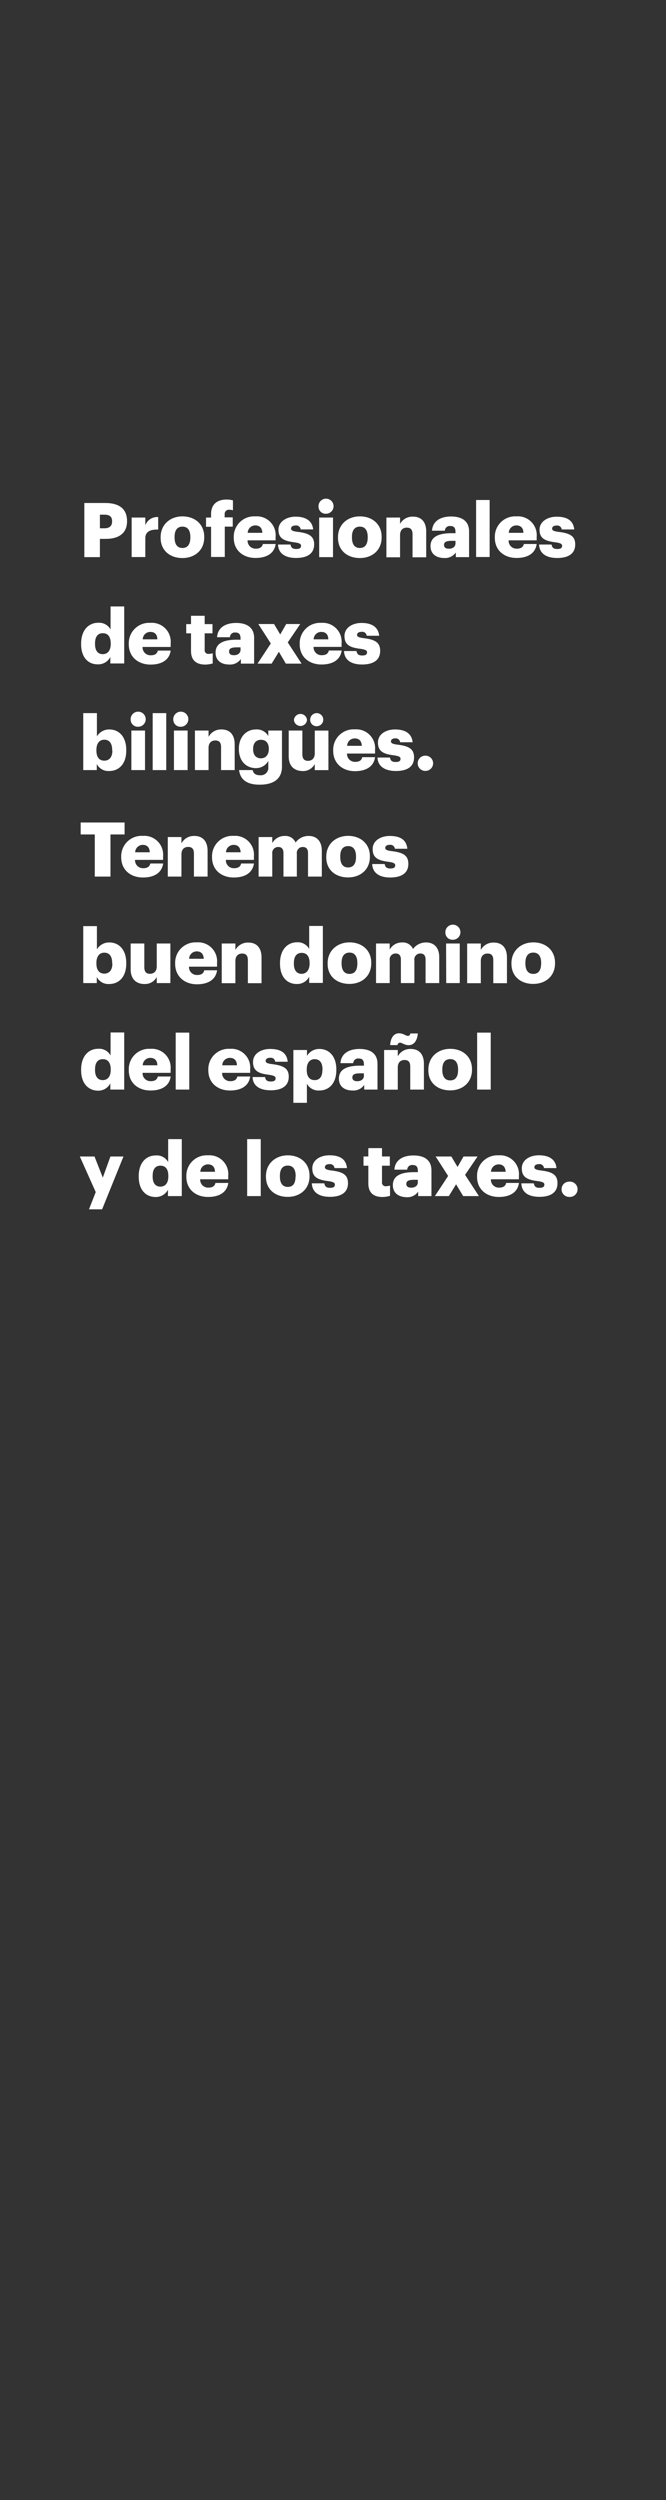 <svg xmlns="http://www.w3.org/2000/svg" viewBox="0 0 160 600"><rect x="0" y="0" width="160" height="600" fill="#333333" stroke="none"/><title>H124</title><g id="Layer_2" data-name="Layer 2"><g id="Rect"><rect width="160" height="600" fill="none"/></g><g id="H124"><g id="Profesionales_de_taxes_bilingües._Tenemos_buen_domino_del_españ" data-name="Profesionales de taxes bilingües. Tenemos buen domino del españ"><path d="M20.26,120.72h5c3.59,0,5.26,1.58,5.26,4.34v.08c0,2.72-1.85,4.19-5.09,4.19H24v4.38H20.26Zm4.82,6.07c1.21,0,1.85-.56,1.85-1.64v-.07c0-1.11-.66-1.56-1.83-1.56H24v3.27Z" fill="#fff"/><path d="M31.63,124.21h3.28v1.89a3,3,0,0,1,3.09-2v3c-2-.06-3.09.56-3.09,2.08v4.51H31.63Z" fill="#fff"/><path d="M38.59,129.08v-.15c0-3.05,2.29-5,5.25-5s5.22,1.87,5.22,4.88V129c0,3.08-2.29,4.93-5.24,4.93S38.59,132.15,38.59,129.08Zm7.14-.06v-.14c0-1.6-.64-2.49-1.89-2.49s-1.9.85-1.9,2.45V129c0,1.63.64,2.52,1.9,2.52S45.73,130.6,45.73,129Z" fill="#fff"/><path d="M50.71,126.43H49.5v-2.22h1.21v-.83c0-2.37,1.48-3.49,3.75-3.49a5.86,5.86,0,0,1,1.5.2v2.38a2.81,2.81,0,0,0-.9-.13,1,1,0,0,0-1.09,1v.83h1.94v2.22H54v7.28H50.71Z" fill="#fff"/><path d="M56.16,129.08v-.15a4.88,4.88,0,0,1,5.18-5,4.52,4.52,0,0,1,4.87,4.9v.85H59.48a1.9,1.9,0,0,0,2,2c1.08,0,1.54-.49,1.67-1.12h3.07c-.29,2.14-2,3.35-4.85,3.35S56.16,132.18,56.16,129.08Zm6.87-1.2c-.06-1.15-.62-1.78-1.69-1.78a1.81,1.81,0,0,0-1.83,1.78Z" fill="#fff"/><path d="M66.8,130.69h3c.11.69.42,1.07,1.35,1.07s1.17-.3,1.17-.78-.45-.67-1.77-.85c-2.56-.33-3.65-1.07-3.65-3S68.81,124,71,124s4,.8,4.23,3.06h-3a1.07,1.07,0,0,0-1.23-.94c-.71,0-1.08.31-1.08.75s.44.63,1.61.78c2.66.32,3.94,1,3.94,3,0,2.25-1.68,3.26-4.34,3.26S66.87,132.8,66.8,130.69Z" fill="#fff"/><path d="M76.52,121.63a1.81,1.81,0,1,1,1.79,1.67A1.71,1.71,0,0,1,76.52,121.63Zm.16,2.58H80v9.5H76.68Z" fill="#fff"/><path d="M81.2,129.08v-.15c0-3.05,2.29-5,5.26-5s5.22,1.87,5.22,4.88V129c0,3.08-2.29,4.93-5.24,4.93S81.2,132.15,81.2,129.08Zm7.14-.06v-.14c0-1.6-.64-2.49-1.88-2.49s-1.91.85-1.91,2.45V129c0,1.63.65,2.52,1.91,2.52S88.34,130.6,88.34,129Z" fill="#fff"/><path d="M92.83,124.21h3.28v1.53A3.38,3.38,0,0,1,99.26,124c1.85,0,3.13,1.14,3.13,3.57v6.18H99.11v-5.52c0-1.07-.42-1.6-1.37-1.6s-1.63.58-1.63,1.8v5.32H92.83Z" fill="#fff"/><path d="M103.43,131.07c0-2.23,1.9-3.1,5.09-3.1h.91v-.22c0-.91-.22-1.51-1.26-1.51a1.17,1.17,0,0,0-1.3,1.13h-3.08c.15-2.29,2-3.41,4.58-3.41s4.32,1.07,4.32,3.59v6.16h-3.18V132.6a3.16,3.16,0,0,1-2.84,1.32C105,133.92,103.43,133.09,103.43,131.07Zm6-.69v-.58h-.86c-1.32,0-1.9.26-1.9,1,0,.54.36.89,1.13.89C108.74,131.73,109.43,131.2,109.43,130.38Z" fill="#fff"/><path d="M114.38,120h3.25v13.68h-3.25Z" fill="#fff"/><path d="M118.88,129.08v-.15a4.88,4.88,0,0,1,5.18-5,4.52,4.52,0,0,1,4.87,4.9v.85h-6.74a1.9,1.9,0,0,0,2,2c1.08,0,1.54-.49,1.66-1.12h3.08c-.29,2.14-2,3.35-4.85,3.35S118.88,132.18,118.88,129.08Zm6.86-1.2c0-1.15-.62-1.78-1.68-1.78a1.81,1.81,0,0,0-1.83,1.78Z" fill="#fff"/><path d="M129.51,130.69h3c.11.69.43,1.07,1.36,1.07s1.17-.3,1.17-.78-.46-.67-1.77-.85c-2.57-.33-3.65-1.07-3.65-3s1.89-3.12,4.1-3.12c2.37,0,4,.8,4.23,3.06h-3a1.07,1.07,0,0,0-1.23-.94c-.71,0-1.08.31-1.08.75s.44.63,1.61.78c2.66.32,3.94,1,3.94,3,0,2.25-1.69,3.26-4.34,3.26S129.59,132.8,129.51,130.69Z" fill="#fff"/><path d="M19.49,154.62v-.15c0-3.23,1.8-5,4.07-5a3.12,3.12,0,0,1,3,1.6v-5.52h3.28v13.68H26.51v-1.55a3.24,3.24,0,0,1-3,1.76C21.31,159.48,19.49,157.9,19.49,154.62Zm7.11-.06v-.14c0-1.6-.68-2.45-1.89-2.45s-1.88.81-1.88,2.47v.14c0,1.6.71,2.42,1.85,2.42S26.6,156.18,26.6,154.56Z" fill="#fff"/><path d="M30.94,154.64v-.15a4.88,4.88,0,0,1,5.18-5A4.53,4.53,0,0,1,41,154.42v.85H34.25a1.9,1.9,0,0,0,2,2c1.08,0,1.53-.49,1.66-1.13H41c-.29,2.15-2,3.36-4.85,3.36S30.94,157.74,30.94,154.64Zm6.86-1.2c0-1.15-.62-1.78-1.68-1.78a1.81,1.81,0,0,0-1.83,1.78Z" fill="#fff"/><path d="M45.89,156.21V152H44.74v-2.21h1.15v-2h3.28v2h1.88V152H49.17v3.93a.87.87,0,0,0,1,1,2.45,2.45,0,0,0,.93-.17v2.47a6.86,6.86,0,0,1-1.81.27C47.1,159.48,45.89,158.45,45.89,156.21Z" fill="#fff"/><path d="M51.79,156.63c0-2.23,1.9-3.1,5.09-3.1h.91v-.22c0-.91-.22-1.51-1.26-1.51a1.17,1.17,0,0,0-1.3,1.13H52.15c.15-2.29,2-3.42,4.58-3.42s4.32,1.08,4.32,3.6v6.16H57.87v-1.11A3.17,3.17,0,0,1,55,159.48C53.31,159.48,51.79,158.65,51.79,156.63Zm6-.69v-.58h-.86c-1.32,0-1.9.26-1.9,1,0,.54.36.89,1.13.89C57.1,157.29,57.79,156.76,57.79,155.94Z" fill="#fff"/><path d="M65.06,154.44l-3-4.67h3.78l1.48,2.5,1.44-2.5h3.37l-3,4.41,3.32,5.09H68.67L67,156.43l-1.74,2.84H61.87Z" fill="#fff"/><path d="M72,154.64v-.15a4.89,4.89,0,0,1,5.19-5,4.53,4.53,0,0,1,4.87,4.91v.85H75.33a1.9,1.9,0,0,0,2,2c1.08,0,1.54-.49,1.67-1.13h3.08c-.3,2.15-2,3.36-4.86,3.36S72,157.74,72,154.64Zm6.87-1.2c0-1.15-.62-1.78-1.68-1.78a1.82,1.82,0,0,0-1.84,1.78Z" fill="#fff"/><path d="M82.65,156.25h3c.11.69.42,1.07,1.36,1.07s1.17-.31,1.17-.78-.46-.67-1.78-.85c-2.56-.33-3.64-1.07-3.64-3.05s1.88-3.13,4.1-3.13,4,.8,4.23,3.07h-3a1.06,1.06,0,0,0-1.22-.94c-.72,0-1.09.31-1.09.74s.44.64,1.62.78c2.65.33,3.93,1,3.93,3.05,0,2.26-1.68,3.27-4.34,3.27S82.72,158.36,82.65,156.25Z" fill="#fff"/><path d="M23.25,183.35v1.47H20V171.15h3.28v5.59a3.4,3.4,0,0,1,3-1.67c2.24,0,4.05,1.67,4.05,4.92v.15c0,3.27-1.81,4.9-4.07,4.9A3.1,3.1,0,0,1,23.25,183.35Zm3.7-3.21V180c0-1.67-.74-2.47-1.89-2.47s-1.9.86-1.9,2.46v.14c0,1.62.71,2.43,1.9,2.43S27,181.7,27,180.14Z" fill="#fff"/><path d="M31.39,172.75a1.81,1.81,0,1,1,1.8,1.67A1.71,1.71,0,0,1,31.39,172.75Zm.17,2.58h3.28v9.49H31.56Z" fill="#fff"/><path d="M36.68,171.15h3.26v13.67H36.68Z" fill="#fff"/><path d="M41.63,172.75a1.81,1.81,0,1,1,1.79,1.67A1.71,1.71,0,0,1,41.63,172.75Zm.16,2.58h3.28v9.49H41.79Z" fill="#fff"/><path d="M46.83,175.33H50.1v1.52a3.4,3.4,0,0,1,3.15-1.78c1.85,0,3.13,1.15,3.13,3.58v6.17H53.11V179.3c0-1.07-.43-1.59-1.38-1.59s-1.63.58-1.63,1.79v5.32H46.83Z" fill="#fff"/><path d="M57.44,184.82H60.7c.15.69.57,1.24,1.76,1.24a1.8,1.8,0,0,0,2-2v-1.45a3.35,3.35,0,0,1-3,1.74c-2.24,0-4.07-1.63-4.07-4.56v-.14c0-2.8,1.81-4.58,4.07-4.58a3.12,3.12,0,0,1,3,1.6v-1.34h3.28V184c0,2.83-1.89,4.32-5.31,4.32C59.2,188.35,57.7,187,57.44,184.82Zm7.14-5v-.13c0-1.31-.67-2.14-1.88-2.14s-1.89.85-1.89,2.16v.14c0,1.31.7,2.15,1.87,2.15S64.58,181.12,64.58,179.78Z" fill="#fff"/><path d="M69.36,181.52v-6.19h3.28V181c0,1.07.42,1.6,1.35,1.6s1.63-.58,1.63-1.8v-5.46H78.9v9.49H75.62v-1.47a3.14,3.14,0,0,1-3,1.69C70.73,185,69.36,183.92,69.36,181.52Zm1.26-8.73a1.57,1.57,0,0,1,3.13,0,1.57,1.57,0,0,1-3.13,0Zm3.9,0a1.57,1.57,0,1,1,1.56,1.5A1.52,1.52,0,0,1,74.52,172.79Z" fill="#fff"/><path d="M80.05,180.19v-.14a4.88,4.88,0,0,1,5.18-5A4.53,4.53,0,0,1,90.1,180v.85H83.36a1.92,1.92,0,0,0,2,2c1.08,0,1.54-.49,1.67-1.13H90.1c-.29,2.15-2,3.36-4.85,3.36S80.05,183.3,80.05,180.19ZM86.92,179c-.06-1.15-.63-1.78-1.69-1.78A1.81,1.81,0,0,0,83.4,179Z" fill="#fff"/><path d="M90.69,181.81h3c.11.69.42,1.07,1.35,1.07s1.18-.31,1.18-.78-.46-.67-1.78-.85c-2.56-.33-3.64-1.07-3.64-3.05s1.88-3.13,4.1-3.13,4,.8,4.23,3.07h-3A1.07,1.07,0,0,0,95,177.2c-.71,0-1.08.31-1.08.74s.44.64,1.61.78c2.66.33,3.94,1,3.94,3.05,0,2.26-1.68,3.27-4.34,3.27S90.76,183.92,90.69,181.81Z" fill="#fff"/><path d="M100.35,183.19a1.82,1.82,0,0,1,1.87-1.83,1.83,1.83,0,1,1,0,3.66A1.82,1.82,0,0,1,100.35,183.19Z" fill="#fff"/><path d="M22.77,200.27H19.38V197.4H29.93v2.87H26.54v10.11H22.77Z" fill="#fff"/><path d="M29.12,205.75v-.14a4.89,4.89,0,0,1,5.19-5,4.53,4.53,0,0,1,4.87,4.9v.86H32.44a1.9,1.9,0,0,0,2,2c1.08,0,1.54-.49,1.67-1.13h3.08c-.3,2.14-2,3.36-4.86,3.36S29.12,208.86,29.12,205.75Zm6.87-1.2c-.06-1.14-.62-1.78-1.68-1.78a1.83,1.83,0,0,0-1.84,1.78Z" fill="#fff"/><path d="M40.31,200.89h3.28v1.52a3.37,3.37,0,0,1,3.14-1.78c1.85,0,3.14,1.15,3.14,3.58v6.17H46.59v-5.52c0-1.07-.42-1.6-1.38-1.6s-1.62.59-1.62,1.8v5.32H40.31Z" fill="#fff"/><path d="M50.94,205.75v-.14a4.89,4.89,0,0,1,5.19-5,4.53,4.53,0,0,1,4.87,4.9v.86H54.26a1.9,1.9,0,0,0,2,2c1.08,0,1.54-.49,1.67-1.13H61c-.3,2.14-2,3.36-4.86,3.36S50.94,208.86,50.94,205.75Zm6.87-1.2c-.06-1.14-.62-1.78-1.68-1.78a1.83,1.83,0,0,0-1.84,1.78Z" fill="#fff"/><path d="M62.13,200.89h3.28v1.45a3.35,3.35,0,0,1,3-1.71,2.62,2.62,0,0,1,2.6,1.58,3.8,3.8,0,0,1,3.17-1.58c1.81,0,3.13,1.16,3.13,3.54v6.21H74v-5.66c0-1-.48-1.44-1.23-1.44a1.41,1.41,0,0,0-1.46,1.6v5.5H68.1v-5.66c0-1-.48-1.44-1.23-1.44a1.41,1.41,0,0,0-1.46,1.6v5.5H62.13Z" fill="#fff"/><path d="M78.38,205.75v-.14c0-3.05,2.29-5,5.26-5s5.22,1.87,5.22,4.89v.14c0,3.09-2.29,4.94-5.24,4.94S78.38,208.82,78.38,205.75Zm7.15-.05v-.15c0-1.59-.65-2.49-1.89-2.49s-1.9.86-1.9,2.46v.14c0,1.64.64,2.53,1.9,2.53S85.53,207.28,85.53,205.7Z" fill="#fff"/><path d="M89.42,207.37h3c.11.69.43,1.07,1.36,1.07s1.17-.31,1.17-.78-.46-.67-1.77-.85c-2.57-.33-3.65-1.08-3.65-3.05s1.89-3.13,4.1-3.13c2.37,0,4,.8,4.23,3.07h-3a1.07,1.07,0,0,0-1.23-.94c-.71,0-1.08.3-1.08.74s.44.64,1.61.78c2.66.33,3.94,1,3.94,3.05,0,2.25-1.69,3.27-4.34,3.27S89.5,209.48,89.42,207.37Z" fill="#fff"/><path d="M23.25,234.47v1.47H20V222.27h3.28v5.59a3.38,3.38,0,0,1,3-1.67c2.24,0,4.05,1.67,4.05,4.92v.15c0,3.26-1.81,4.9-4.07,4.9A3.1,3.1,0,0,1,23.25,234.47Zm3.7-3.21v-.15c0-1.67-.74-2.47-1.89-2.47s-1.9.86-1.9,2.45v.15c0,1.61.71,2.43,1.9,2.43S27,232.82,27,231.26Z" fill="#fff"/><path d="M31.39,232.64v-6.2h3.28v5.67c0,1.07.42,1.6,1.36,1.6s1.63-.58,1.63-1.8v-5.47h3.27v9.5H37.66v-1.47a3.16,3.16,0,0,1-3,1.69C32.77,236.16,31.39,235,31.39,232.64Z" fill="#fff"/><path d="M42.08,231.31v-.14a4.89,4.89,0,0,1,5.19-5,4.53,4.53,0,0,1,4.87,4.9V232H45.4a1.9,1.9,0,0,0,2,2c1.08,0,1.54-.49,1.67-1.13h3.08c-.3,2.14-2,3.36-4.86,3.36S42.08,234.42,42.08,231.31Zm6.87-1.2c-.06-1.14-.62-1.78-1.68-1.78a1.83,1.83,0,0,0-1.84,1.78Z" fill="#fff"/><path d="M53.27,226.44h3.28V228a3.38,3.38,0,0,1,3.15-1.78c1.84,0,3.13,1.14,3.13,3.58v6.17H59.55v-5.52c0-1.07-.42-1.6-1.37-1.6s-1.63.58-1.63,1.8v5.32H53.27Z" fill="#fff"/><path d="M67.27,231.29v-.14c0-3.23,1.8-5,4.07-5a3.09,3.09,0,0,1,2.94,1.6v-5.52h3.28v13.67H74.28V234.4a3.21,3.21,0,0,1-3,1.76C69.08,236.16,67.27,234.58,67.27,231.29Zm7.11,0v-.15c0-1.59-.68-2.45-1.89-2.45s-1.89.82-1.89,2.47v.15c0,1.59.72,2.41,1.85,2.41S74.38,232.85,74.38,231.24Z" fill="#fff"/><path d="M78.71,231.31v-.14c0-3,2.29-5,5.26-5s5.22,1.87,5.22,4.89v.14c0,3.09-2.29,4.94-5.24,4.94S78.71,234.38,78.71,231.31Zm7.14-.05v-.15c0-1.6-.64-2.49-1.88-2.49s-1.91.86-1.91,2.46v.14c0,1.63.65,2.52,1.91,2.52S85.85,232.84,85.85,231.26Z" fill="#fff"/><path d="M90.34,226.44h3.28v1.46a3.33,3.33,0,0,1,3-1.71,2.62,2.62,0,0,1,2.6,1.58,3.8,3.8,0,0,1,3.17-1.58c1.81,0,3.13,1.16,3.13,3.54v6.21h-3.28v-5.66c0-1-.48-1.44-1.23-1.44a1.41,1.41,0,0,0-1.46,1.6v5.5H96.31v-5.66c0-1-.48-1.44-1.23-1.44a1.41,1.41,0,0,0-1.46,1.6v5.5H90.34Z" fill="#fff"/><path d="M107,223.87a1.81,1.81,0,1,1,1.8,1.67A1.7,1.7,0,0,1,107,223.87Zm.17,2.57h3.28v9.5H107.2Z" fill="#fff"/><path d="M112.23,226.44h3.28V228a3.39,3.39,0,0,1,3.15-1.78c1.85,0,3.13,1.14,3.13,3.58v6.17h-3.28v-5.52c0-1.07-.42-1.6-1.37-1.6s-1.63.58-1.63,1.8v5.32h-3.28Z" fill="#fff"/><path d="M122.87,231.31v-.14c0-3,2.29-5,5.25-5s5.22,1.87,5.22,4.89v.14c0,3.09-2.29,4.94-5.24,4.94S122.87,234.38,122.87,231.31Zm7.14-.05v-.15c0-1.6-.64-2.49-1.89-2.49s-1.9.86-1.9,2.46v.14c0,1.63.64,2.52,1.9,2.52S130,232.84,130,231.26Z" fill="#fff"/><path d="M19.49,256.85v-.14c0-3.24,1.8-5,4.07-5a3.1,3.1,0,0,1,3,1.6v-5.52h3.28V261.5H26.51V260a3.24,3.24,0,0,1-3,1.76C21.31,261.72,19.49,260.14,19.49,256.85Zm7.11-.05v-.15c0-1.6-.68-2.45-1.89-2.45s-1.88.82-1.88,2.47v.15c0,1.59.71,2.41,1.85,2.41S26.6,258.41,26.6,256.8Z" fill="#fff"/><path d="M30.94,256.87v-.15a4.87,4.87,0,0,1,5.18-5,4.52,4.52,0,0,1,4.87,4.9v.86H34.25a1.9,1.9,0,0,0,2,2c1.08,0,1.53-.49,1.66-1.12H41c-.29,2.14-2,3.36-4.85,3.36S30.94,260,30.94,256.87Zm6.86-1.2c0-1.14-.62-1.78-1.68-1.78a1.81,1.81,0,0,0-1.83,1.78Z" fill="#fff"/><path d="M42.21,247.83h3.26V261.5H42.21Z" fill="#fff"/><path d="M50.05,256.87v-.15a4.88,4.88,0,0,1,5.18-5,4.52,4.52,0,0,1,4.87,4.9v.86H53.36a1.9,1.9,0,0,0,2,2c1.08,0,1.53-.49,1.66-1.12H60.1c-.29,2.14-2,3.36-4.85,3.36S50.05,260,50.05,256.87Zm6.86-1.2c0-1.14-.62-1.78-1.68-1.78a1.81,1.81,0,0,0-1.83,1.78Z" fill="#fff"/><path d="M60.68,258.49h3c.11.69.42,1.07,1.36,1.07s1.17-.31,1.17-.78-.46-.68-1.78-.86c-2.56-.32-3.64-1.07-3.64-3.05s1.89-3.12,4.1-3.12c2.36,0,4,.8,4.23,3.07h-3a1.06,1.06,0,0,0-1.22-.95c-.72,0-1.08.31-1.08.75s.44.63,1.61.78c2.65.33,3.94,1,3.94,3,0,2.25-1.69,3.27-4.34,3.27S60.75,260.59,60.68,258.49Z" fill="#fff"/><path d="M70.48,252h3.27v1.42a3.39,3.39,0,0,1,3-1.67c2.23,0,4.05,1.67,4.05,4.92v.15c0,3.26-1.82,4.9-4.07,4.9a3.16,3.16,0,0,1-3-1.62v4.58H70.48Zm7,4.82v-.15c0-1.67-.73-2.47-1.88-2.47s-1.91.85-1.91,2.45v.15c0,1.61.72,2.43,1.91,2.43S77.45,258.38,77.45,256.82Z" fill="#fff"/><path d="M81.42,258.87c0-2.24,1.91-3.11,5.09-3.11h.92v-.22c0-.9-.22-1.5-1.26-1.5a1.16,1.16,0,0,0-1.3,1.12H81.79c.15-2.28,2-3.41,4.58-3.41s4.32,1.07,4.32,3.59v6.16H87.5v-1.11a3.16,3.16,0,0,1-2.84,1.33C82.94,261.72,81.42,260.88,81.42,258.87Zm6-.69v-.58h-.86c-1.32,0-1.91.25-1.91,1,0,.55.37.89,1.14.89C86.73,259.52,87.43,259,87.43,258.18Z" fill="#fff"/><path d="M92.28,252h3.28v1.53a3.38,3.38,0,0,1,3.15-1.78c1.85,0,3.13,1.14,3.13,3.58v6.17H98.56V256c0-1.07-.42-1.6-1.37-1.6s-1.63.58-1.63,1.8v5.32H92.28Zm3.79-1.76a.62.62,0,0,0-.57.58H93.73c.12-1.9,1-2.83,2.1-2.83s1.58.62,2.18.62c.33,0,.51-.24.59-.58h1.77c-.14,1.89-1.06,2.81-2.16,2.81S96.64,250.24,96.07,250.24Z" fill="#fff"/><path d="M102.91,256.87v-.15c0-3.05,2.29-5,5.26-5s5.22,1.87,5.22,4.88v.15c0,3.09-2.29,4.94-5.24,4.94S102.91,259.94,102.91,256.87Zm7.14-.05v-.15c0-1.6-.64-2.49-1.88-2.49s-1.91.86-1.91,2.45v.15c0,1.63.65,2.52,1.91,2.52S110.05,258.4,110.05,256.82Z" fill="#fff"/><path d="M114.63,247.83h3.26V261.5h-3.26Z" fill="#fff"/><path d="M23,286.1l-3.82-8.54H22.7l2,5.07,1.83-5.07h3.13l-5.13,12.68H21.38Z" fill="#fff"/><path d="M33.33,282.41v-.15c0-3.23,1.8-4.95,4.07-4.95a3.1,3.1,0,0,1,3,1.6v-5.52h3.27v13.67H40.35v-1.54a3.24,3.24,0,0,1-3,1.76C35.15,287.28,33.33,285.7,33.33,282.41Zm7.11-.05v-.15c0-1.6-.68-2.45-1.89-2.45s-1.88.82-1.88,2.47v.14c0,1.6.71,2.42,1.85,2.42S40.44,284,40.44,282.36Z" fill="#fff"/><path d="M44.77,282.43v-.15a4.88,4.88,0,0,1,5.19-5,4.52,4.52,0,0,1,4.87,4.9v.85H48.09a1.9,1.9,0,0,0,2,2c1.09,0,1.54-.49,1.67-1.12h3.08c-.3,2.14-2,3.36-4.86,3.36S44.77,285.53,44.77,282.43Zm6.87-1.2c0-1.14-.62-1.78-1.68-1.78a1.81,1.81,0,0,0-1.83,1.78Z" fill="#fff"/><path d="M59.38,273.39h3.26v13.67H59.38Z" fill="#fff"/><path d="M63.89,282.43v-.15c0-3,2.28-5,5.25-5s5.22,1.87,5.22,4.88v.15c0,3.08-2.29,4.94-5.24,4.94S63.89,285.5,63.89,282.43Zm7.14-.06v-.14c0-1.6-.64-2.49-1.89-2.49s-1.9.85-1.9,2.45v.15c0,1.63.64,2.52,1.9,2.52S71,284,71,282.37Z" fill="#fff"/><path d="M74.92,284h3c.11.69.43,1.08,1.36,1.08s1.17-.31,1.17-.79-.46-.67-1.77-.85c-2.57-.33-3.65-1.07-3.65-3.05s1.89-3.12,4.1-3.12c2.37,0,4,.8,4.23,3.07h-3a1.07,1.07,0,0,0-1.23-.95c-.71,0-1.08.31-1.08.75s.44.63,1.61.78c2.66.32,3.94,1,3.94,3.05,0,2.25-1.69,3.27-4.34,3.27S75,286.15,74.92,284Z" fill="#fff"/><path d="M88.49,284v-4.23H87.33v-2.22h1.16v-2h3.28v2h1.88v2.22H91.77v3.92a.87.87,0,0,0,1,1,2.49,2.49,0,0,0,.93-.17V287a6.8,6.8,0,0,1-1.81.28C89.7,287.28,88.49,286.24,88.49,284Z" fill="#fff"/><path d="M94.38,284.43c0-2.24,1.91-3.11,5.09-3.11h.92v-.22c0-.91-.22-1.5-1.27-1.5a1.16,1.16,0,0,0-1.29,1.12H94.75c.15-2.29,2-3.41,4.58-3.41s4.32,1.07,4.32,3.59v6.16h-3.19V286a3.16,3.16,0,0,1-2.84,1.33C95.9,287.28,94.38,286.44,94.38,284.43Zm6-.69v-.59h-.86c-1.32,0-1.91.26-1.91,1,0,.54.37.89,1.14.89C99.69,285.08,100.39,284.55,100.39,283.74Z" fill="#fff"/><path d="M107.66,282.23l-3-4.67h3.77l1.49,2.51,1.44-2.51h3.37l-3,4.41,3.32,5.09h-3.78l-1.7-2.83-1.74,2.83h-3.35Z" fill="#fff"/><path d="M114.61,282.43v-.15a4.88,4.88,0,0,1,5.18-5,4.52,4.52,0,0,1,4.87,4.9v.85h-6.73a1.9,1.9,0,0,0,2,2c1.08,0,1.54-.49,1.67-1.12h3.07c-.29,2.14-2,3.36-4.85,3.36S114.61,285.53,114.61,282.43Zm6.87-1.2c-.06-1.14-.62-1.78-1.69-1.78a1.82,1.82,0,0,0-1.83,1.78Z" fill="#fff"/><path d="M125.25,284h3c.11.69.42,1.08,1.35,1.08s1.18-.31,1.18-.79-.46-.67-1.78-.85c-2.56-.33-3.64-1.07-3.64-3.05s1.88-3.12,4.1-3.12,4,.8,4.23,3.07h-3a1.07,1.07,0,0,0-1.23-.95c-.71,0-1.08.31-1.08.75s.44.63,1.61.78c2.66.32,3.94,1,3.94,3.05,0,2.25-1.68,3.27-4.34,3.27S125.32,286.15,125.25,284Z" fill="#fff"/><path d="M134.91,285.42a1.82,1.82,0,0,1,1.87-1.83,1.84,1.84,0,1,1,0,3.67A1.82,1.82,0,0,1,134.91,285.42Z" fill="#fff"/></g></g></g></svg>